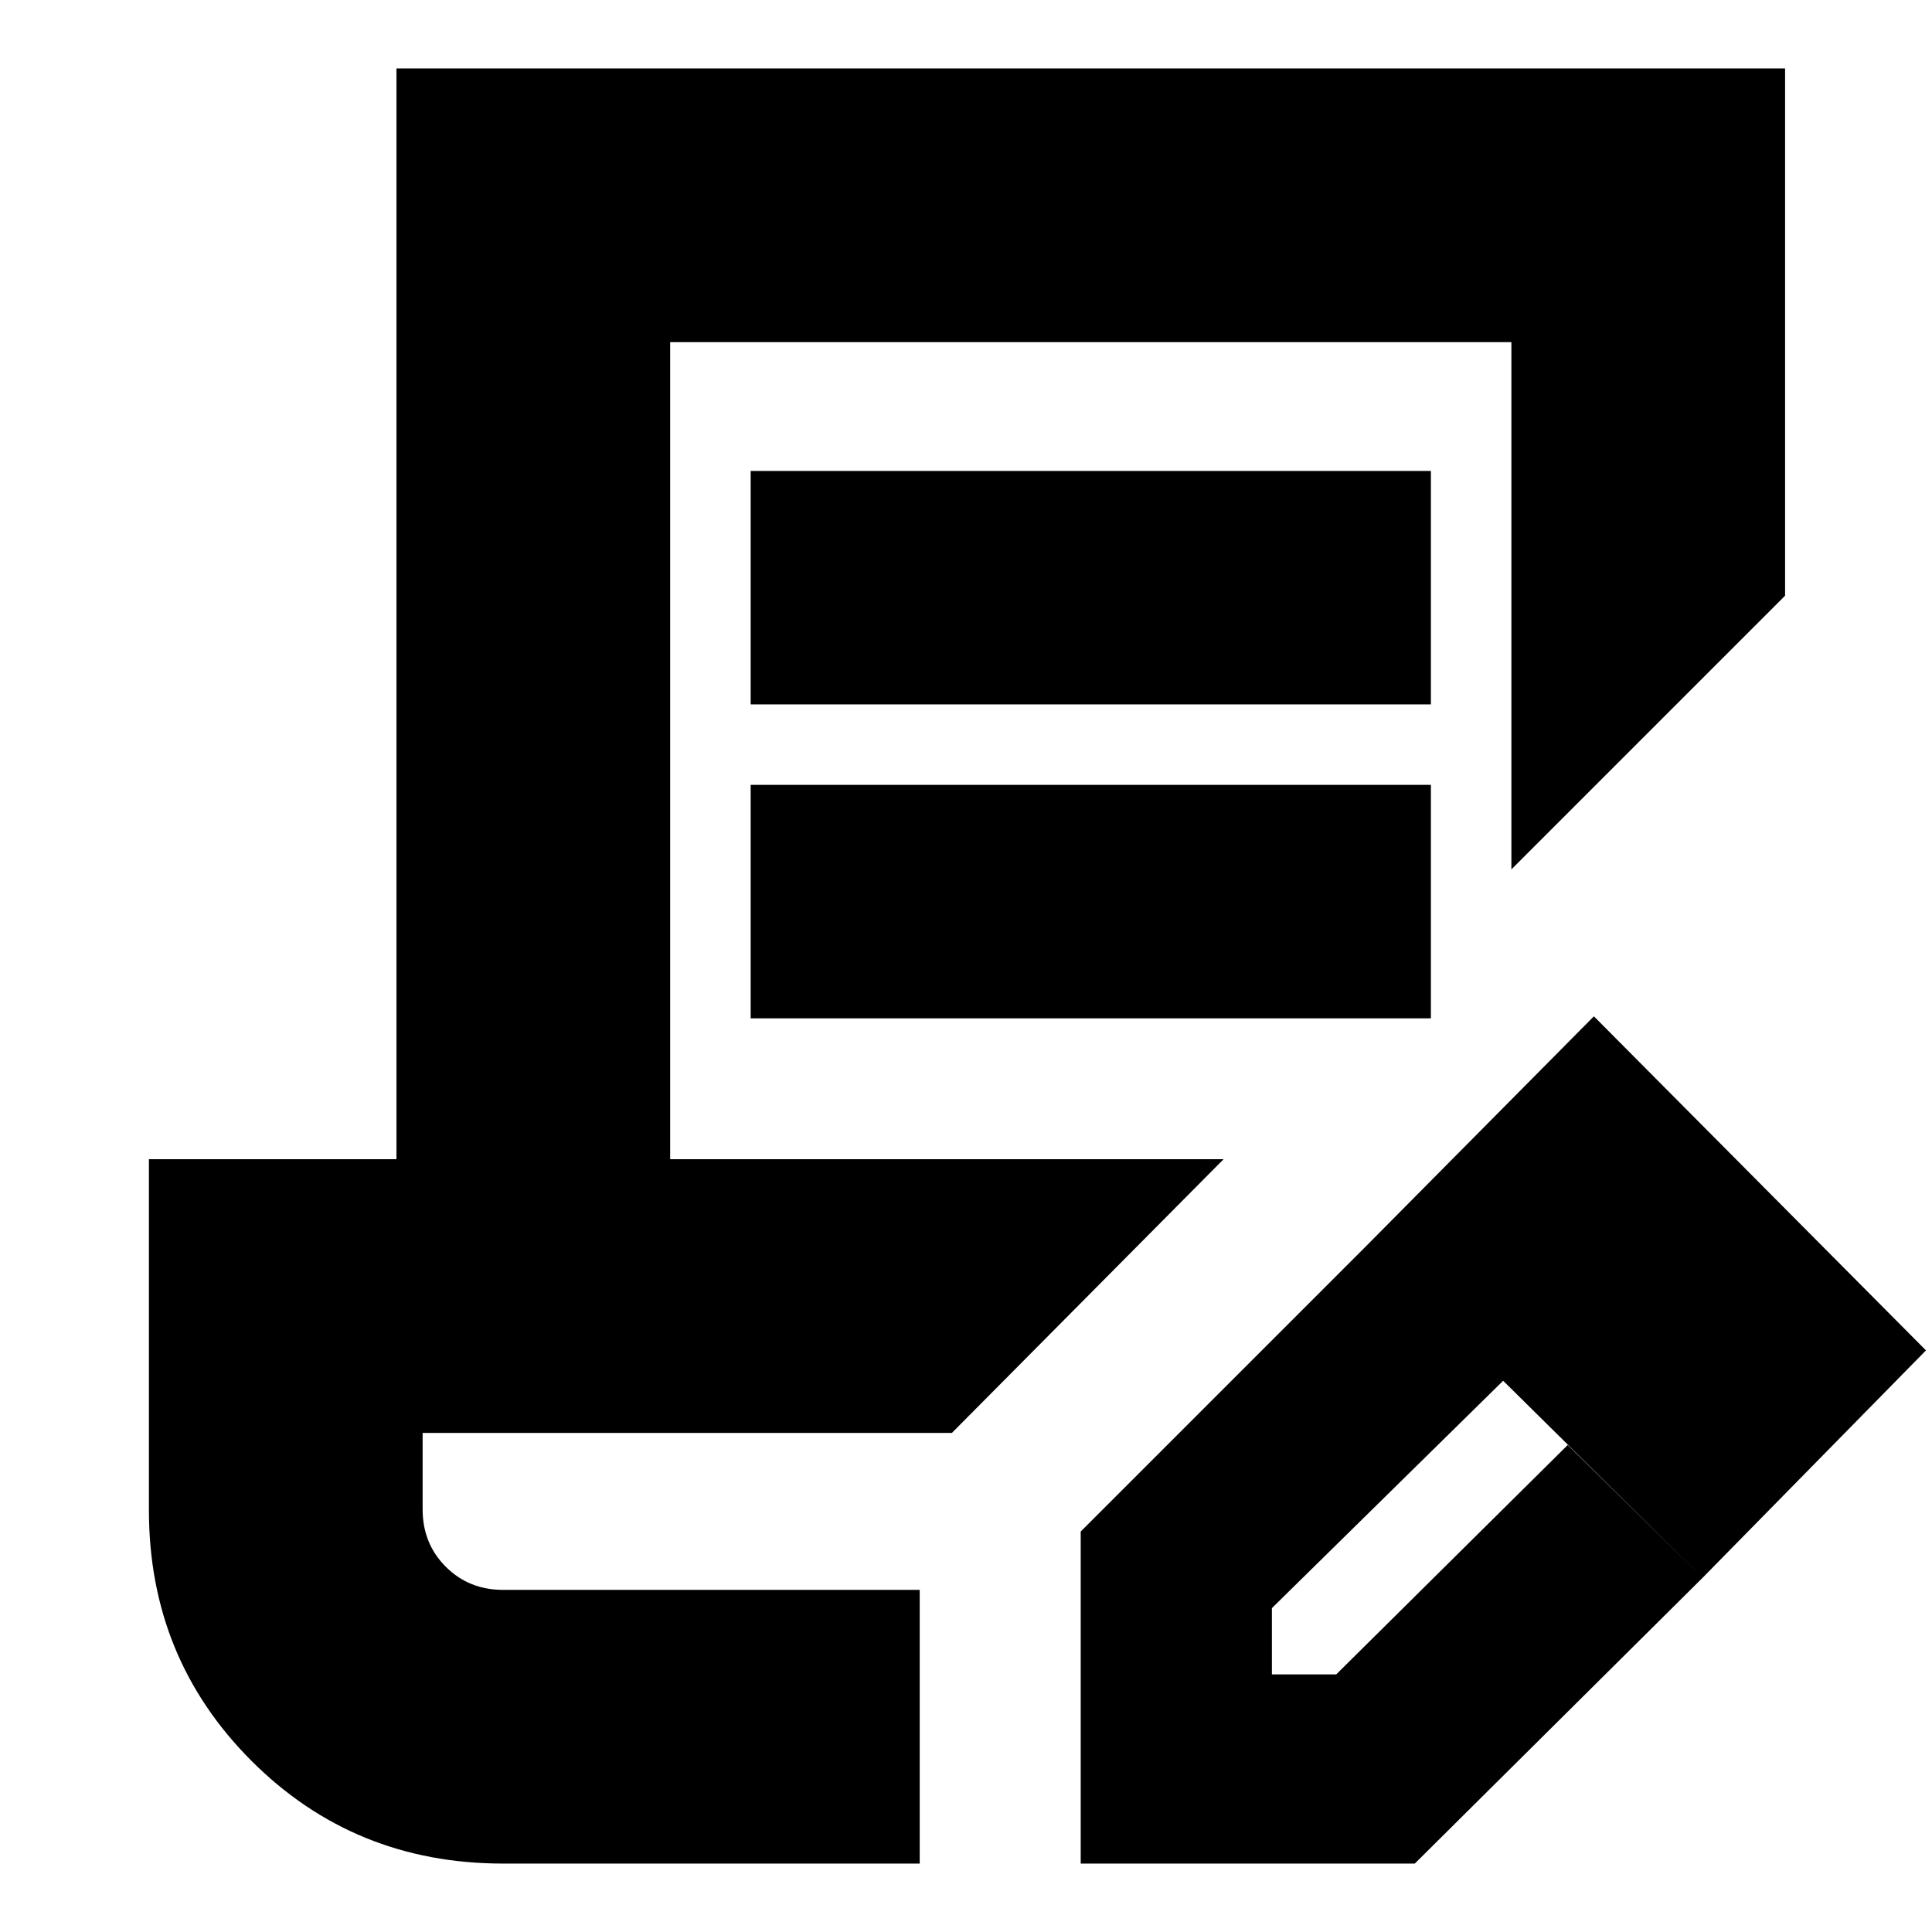 <svg xmlns="http://www.w3.org/2000/svg" height="24" viewBox="0 -960 960 960" width="24"><path d="M250-34q-74 0-125-51T74-209.529V-384h123v-542h690v262L751-528v-262H333v406h275L473-248H210v38q0 17 11.5 28.5T250-170h207v136H250Zm287 0v-165l142-142 68 67-115 113.071V-128h31.964L779-242l67 66L703-34H537Zm309-142L679-341l113-114 165 166-111 113ZM373-610v-116h338v116H373Zm0 156v-116h338v116H373Zm84 284H210h247Z"/></svg>